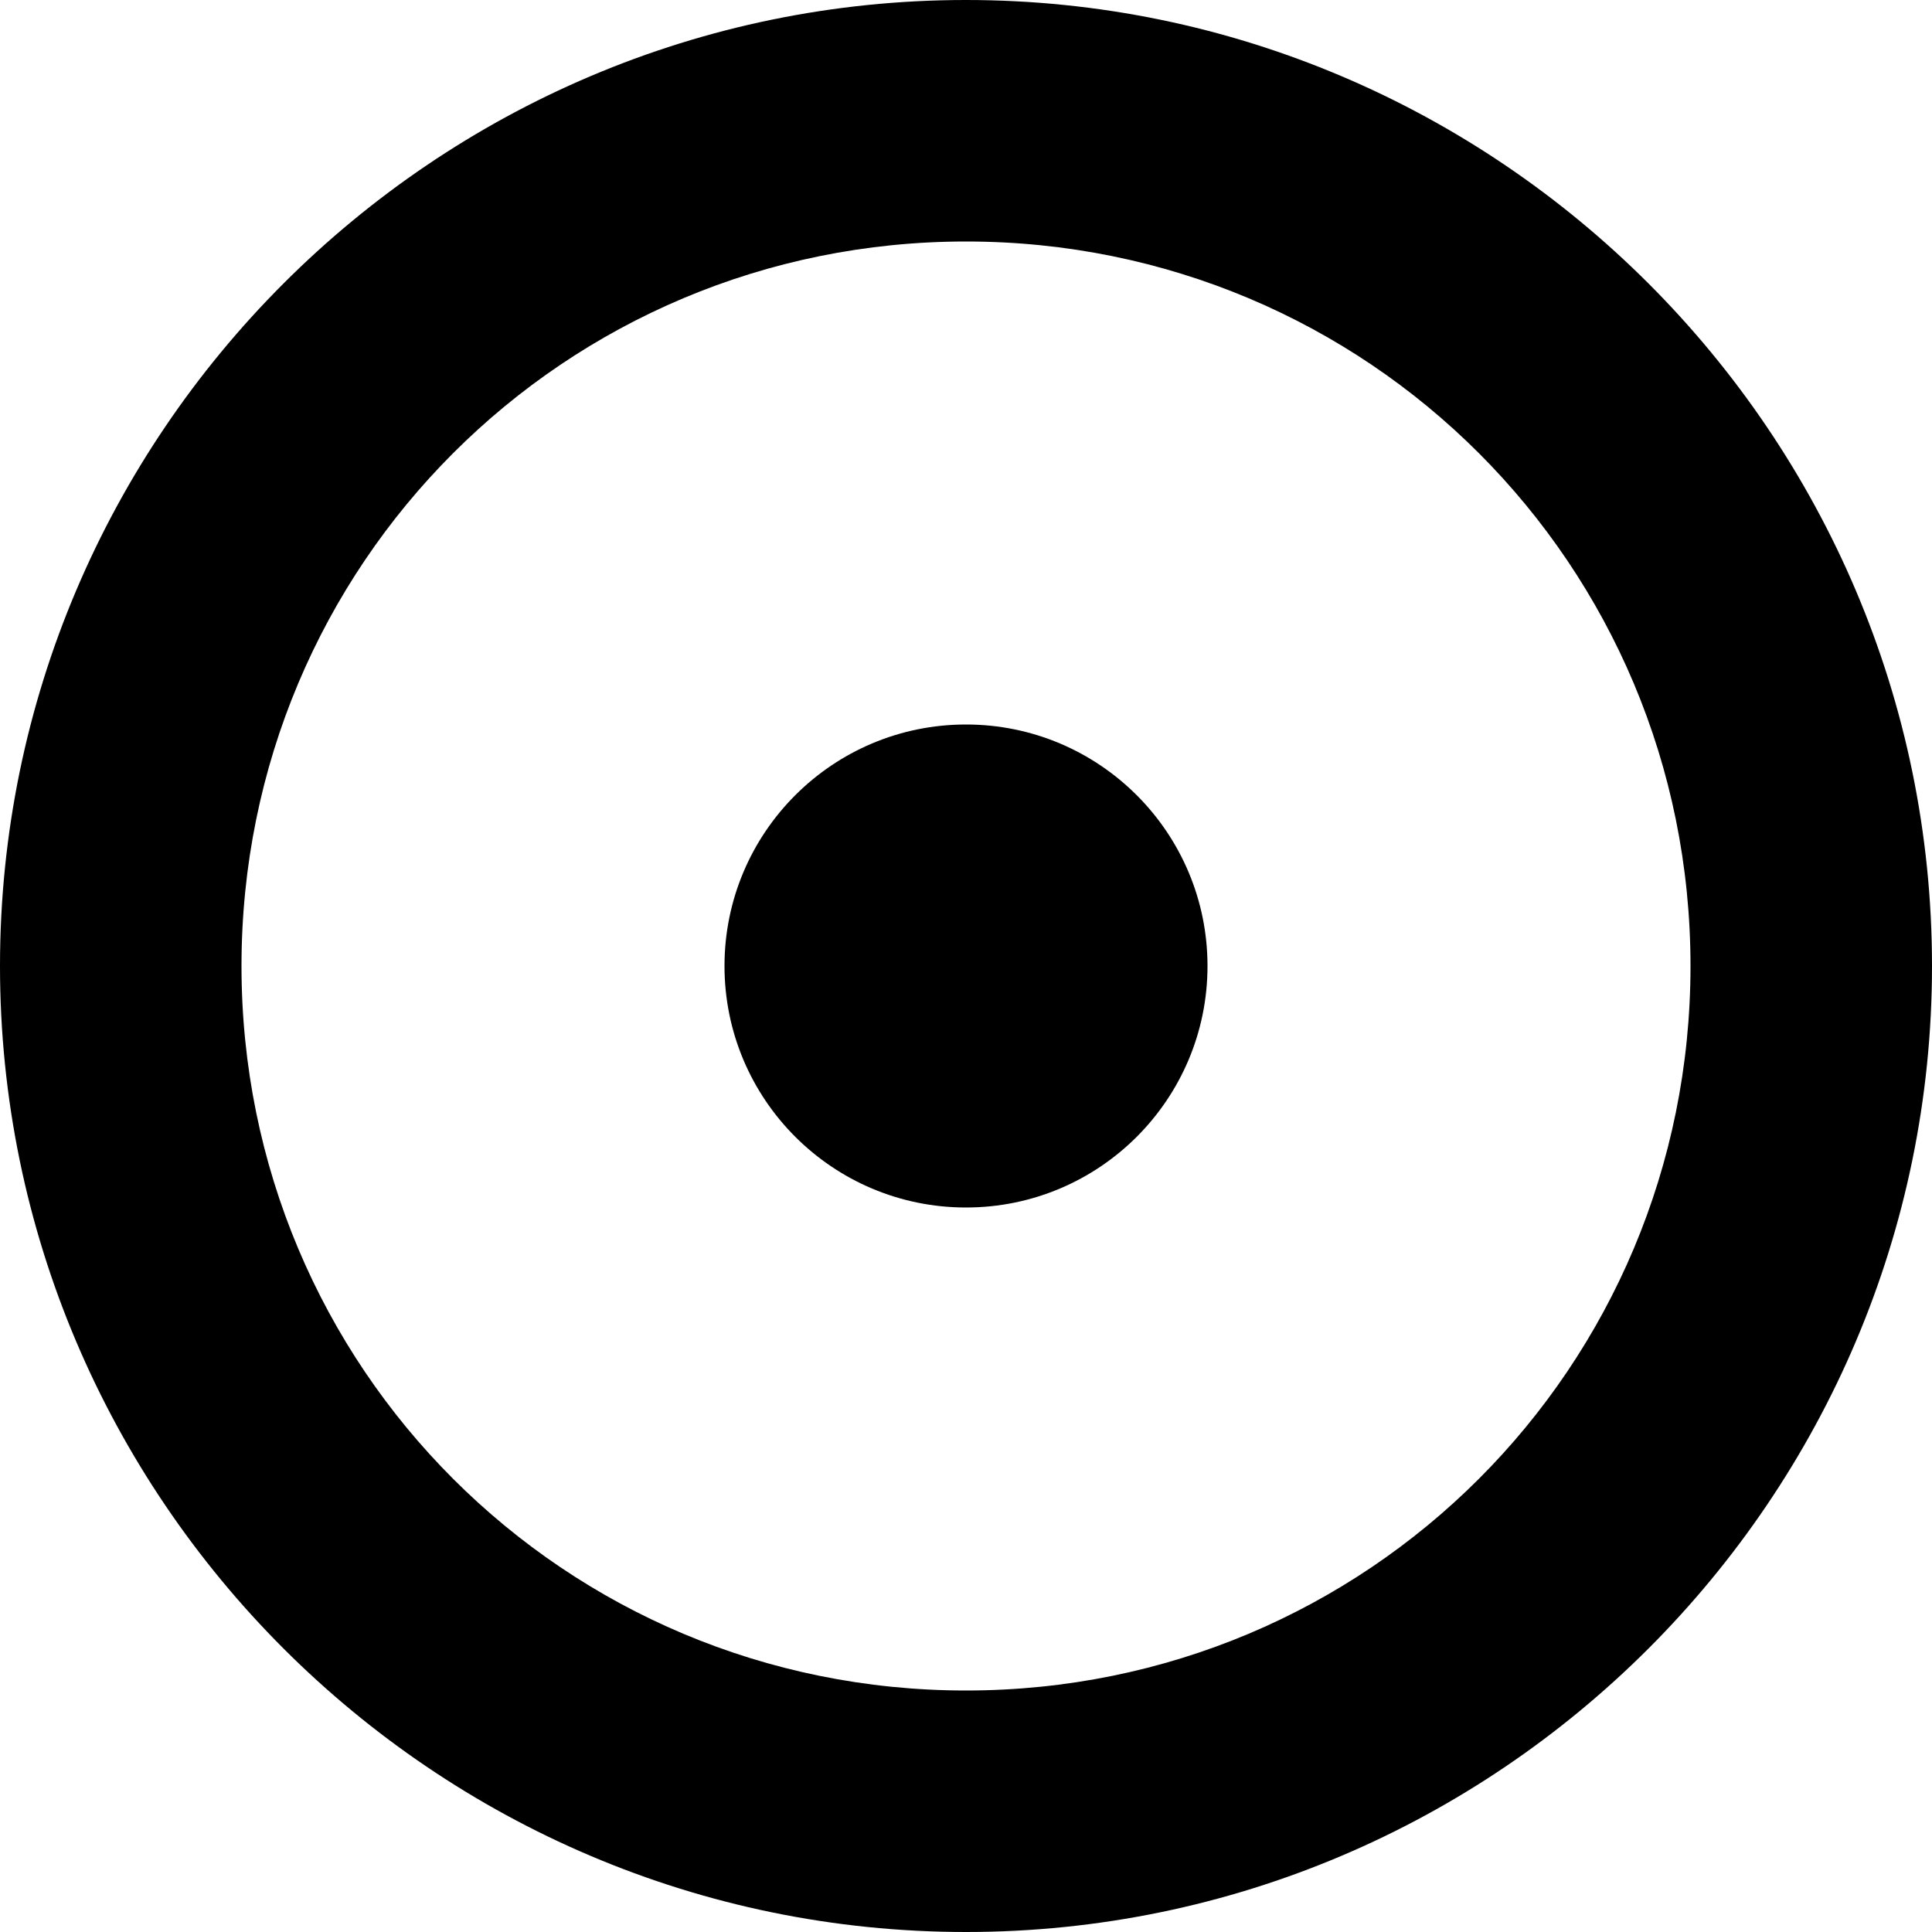 <?xml version="1.0" encoding="UTF-8"?>
<svg xmlns="http://www.w3.org/2000/svg" viewBox="0 0 16 16">
   <circle id="path3" cx="8" cy="8" r="2" />
   <path
      d="M 8,0 C 3.594,0 0,3.594 0,8 c 0,4.406 3.594,8 8,8 4.406,0 8,-3.594 8,-8 C 16,3.594 12.406,0 8,0 Z m 0,2 c 3.326,0 6,2.674 6,6 0,3.326 -2.674,6 -6,6 C 4.674,14 2,11.326 2,8 2,4.674 4.674,2 8,2 Z"
      id="path3-5" />
</svg>